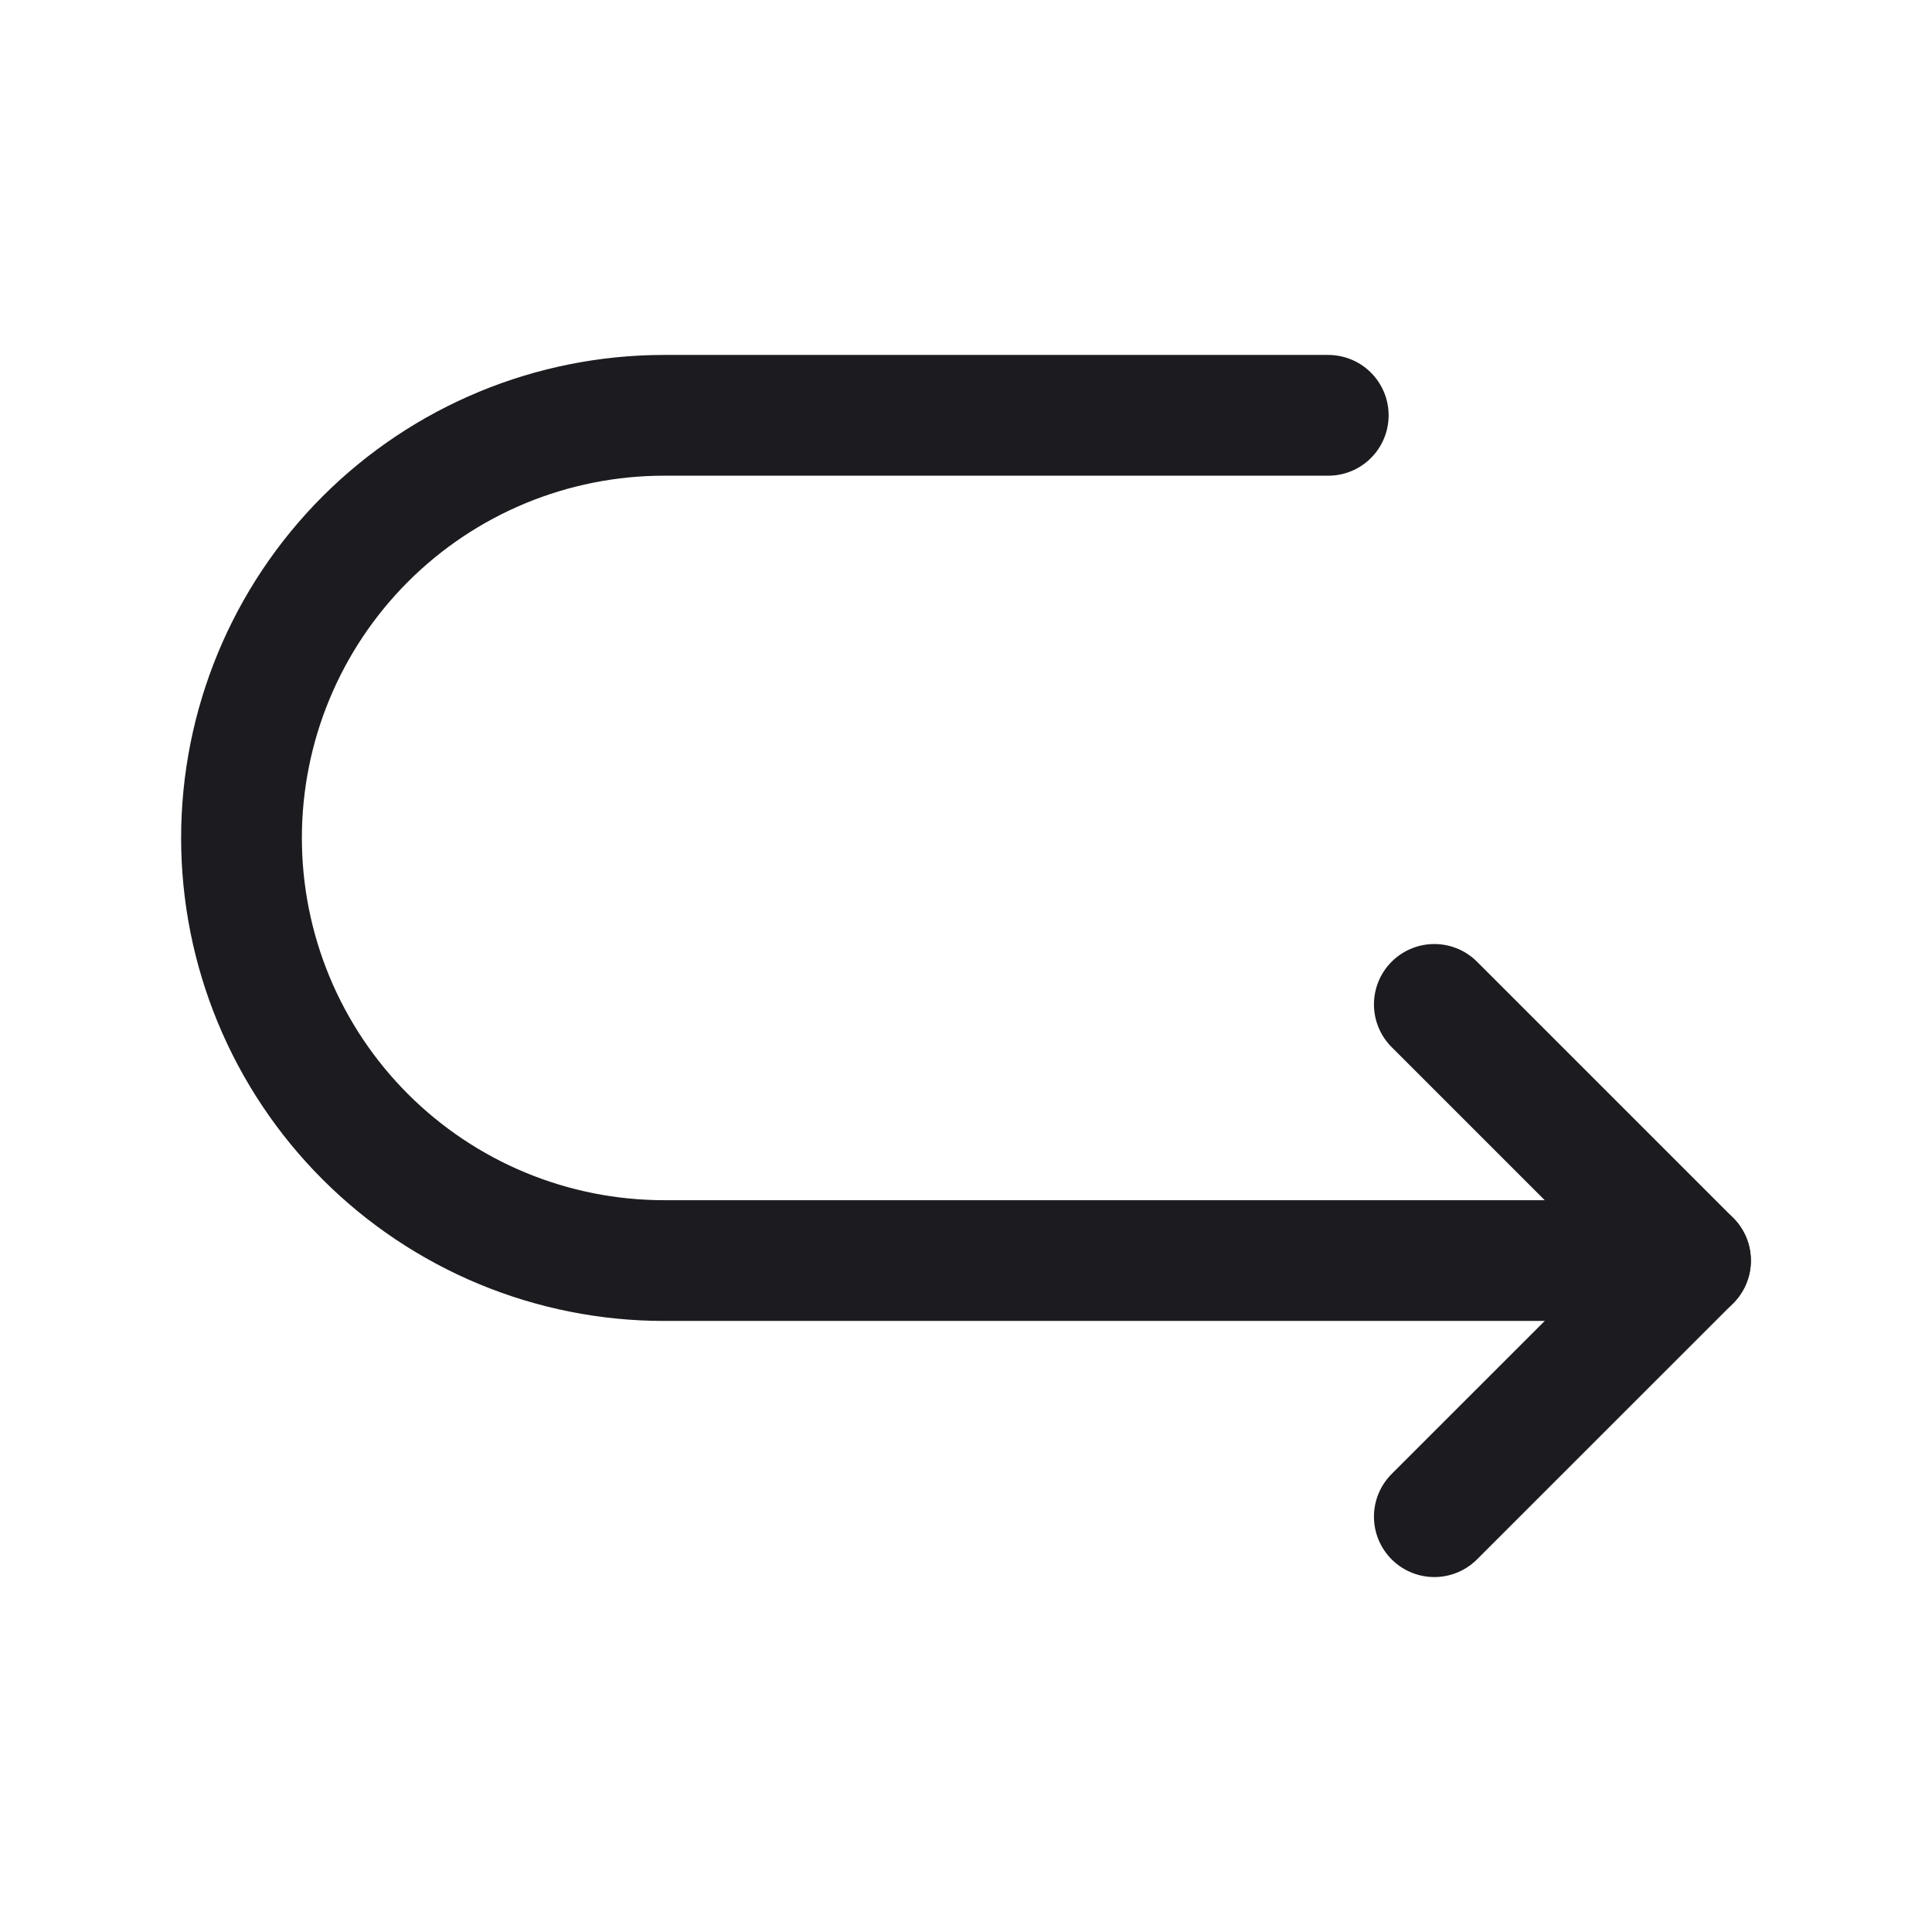 <svg width="32" height="32" viewBox="0 0 32 32" fill="none" xmlns="http://www.w3.org/2000/svg">
<path d="M22 6.879H11C9.143 6.879 7.363 7.616 6.05 8.929C4.737 10.242 4 12.022 4 13.879V13.879C4 14.798 4.181 15.708 4.533 16.558C4.885 17.407 5.4 18.178 6.05 18.828C6.7 19.478 7.472 19.994 8.321 20.346C9.17 20.698 10.081 20.879 11 20.879H28" stroke="#1C1B1F" stroke-width="2" stroke-linecap="round" stroke-linejoin="round"/>
<path d="M23.757 16.636L28 20.879L23.757 25.121" stroke="#1C1B1F" stroke-width="2" stroke-linecap="round" stroke-linejoin="round"/>
</svg>
